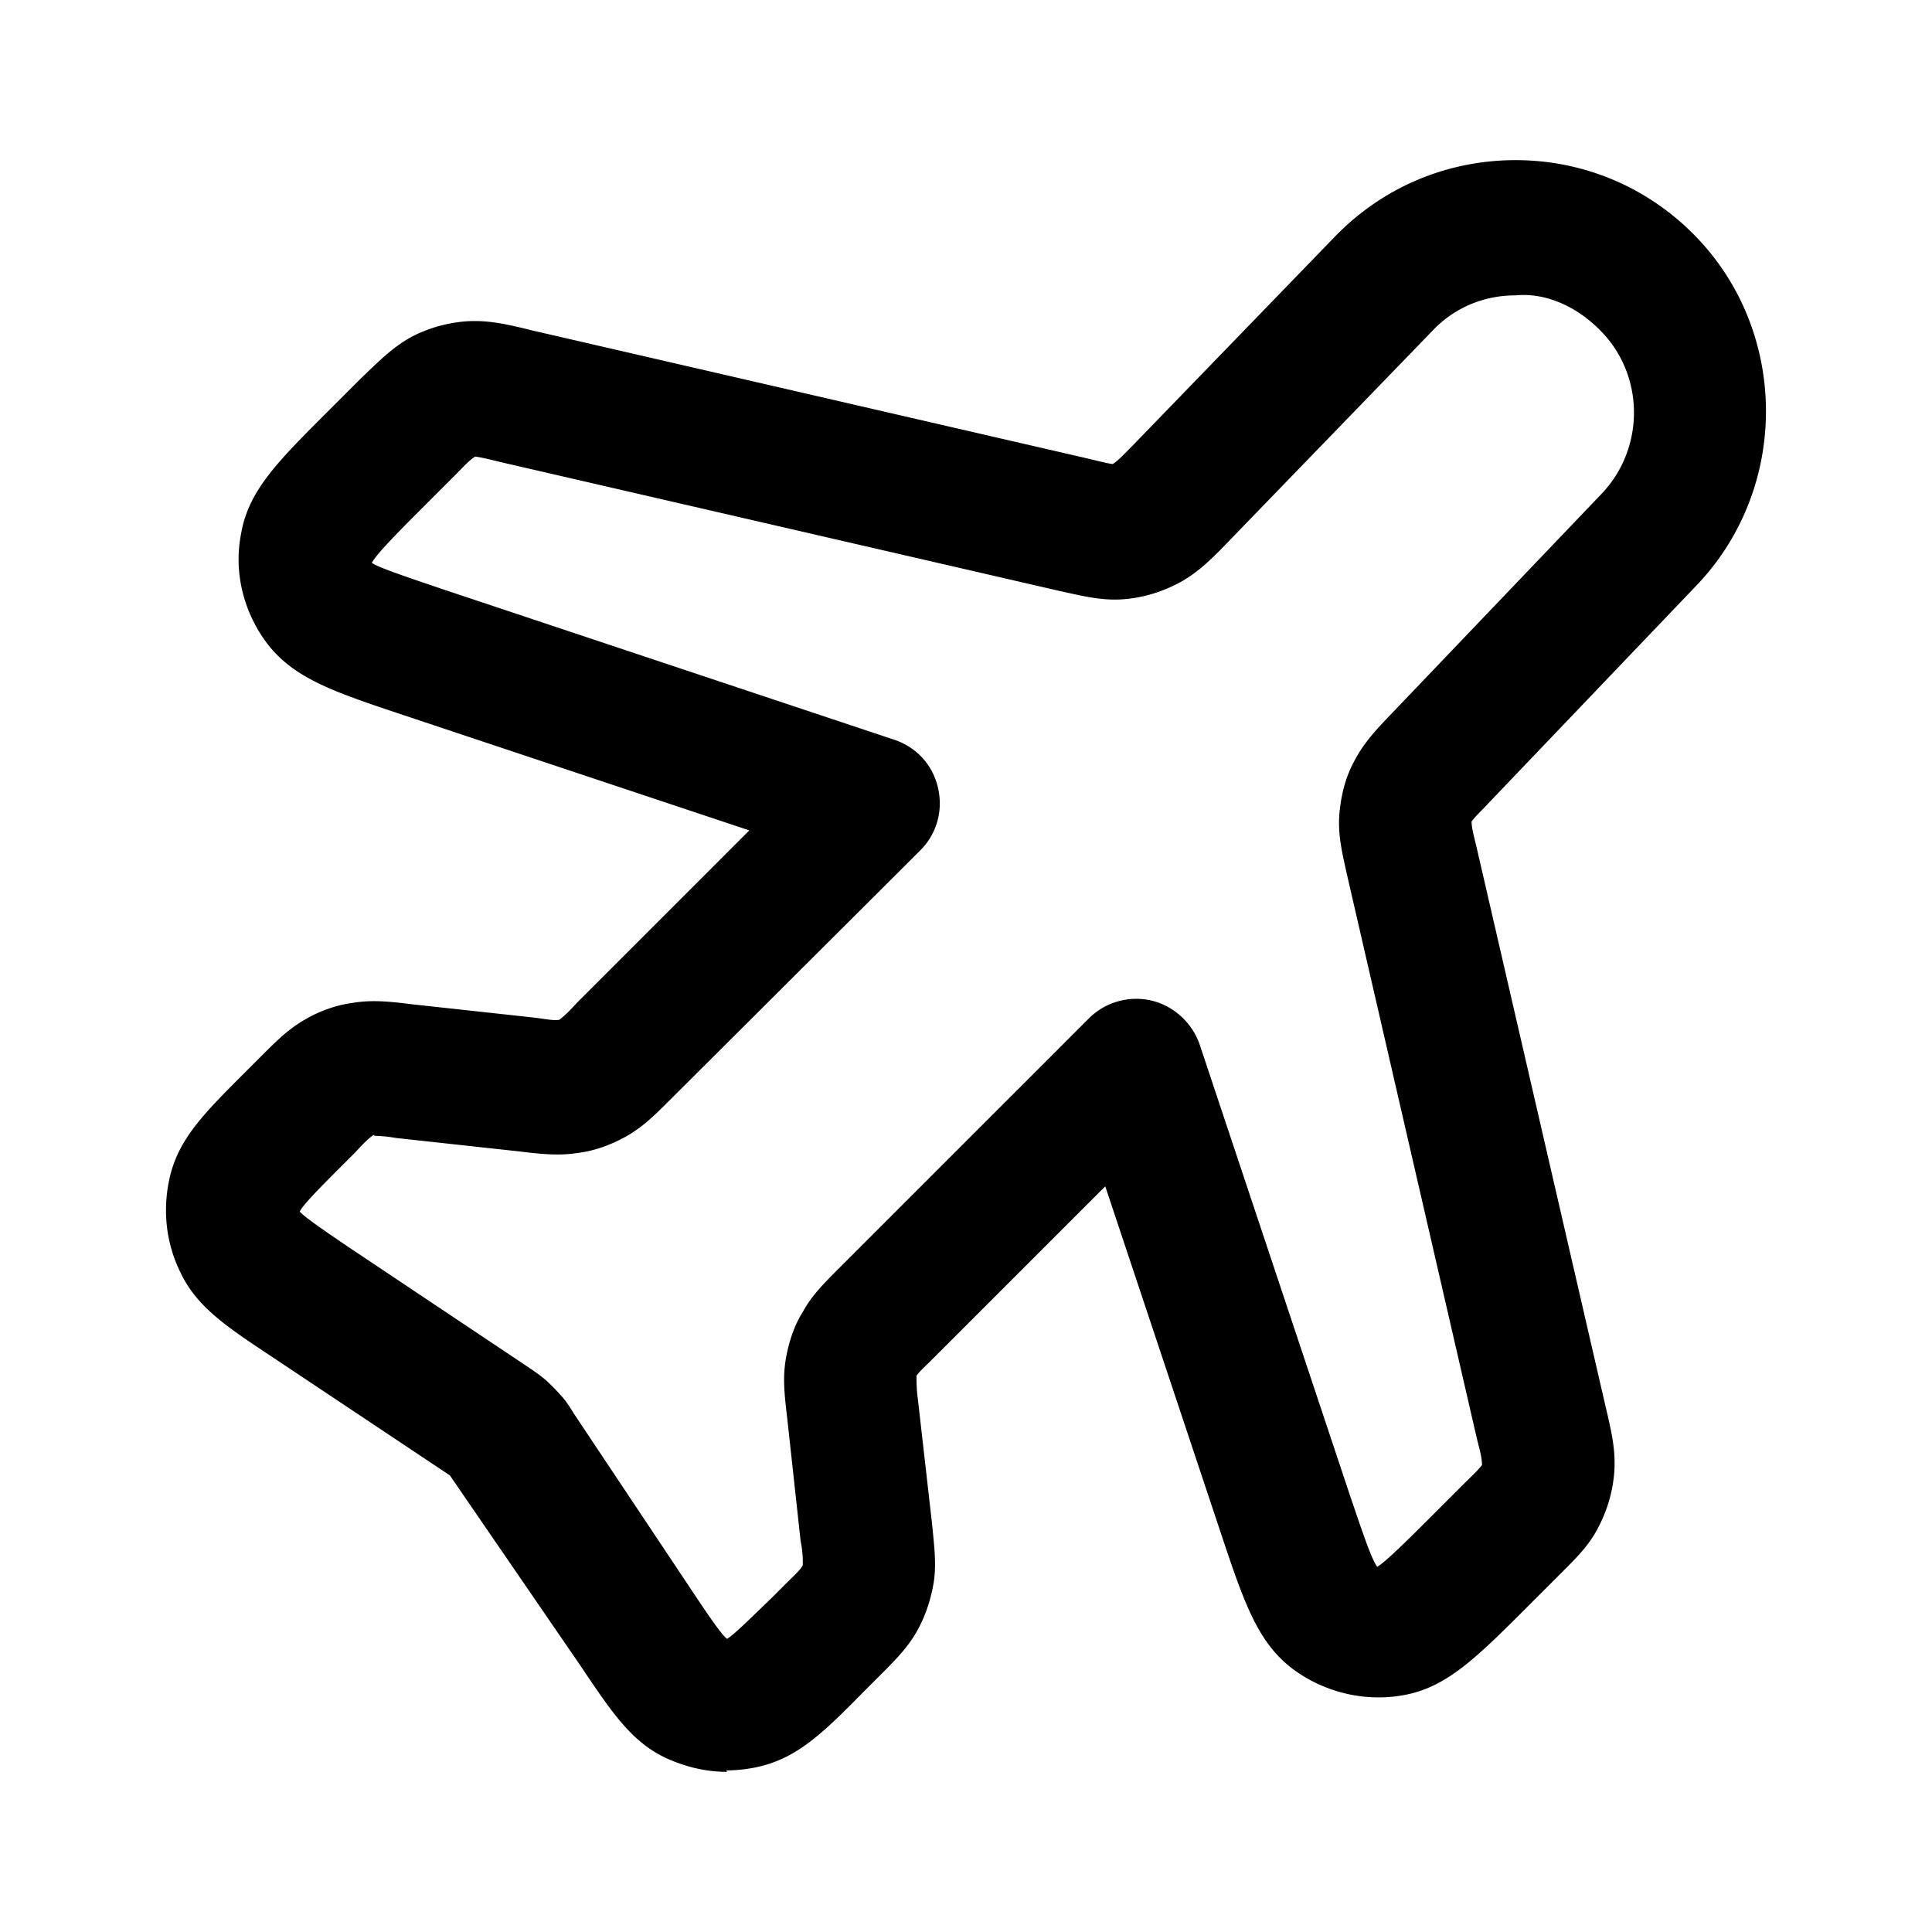 <svg xmlns="http://www.w3.org/2000/svg" width="26" height="26" fill="currentColor" class="sym sym-plane" viewBox="0 0 26 26">
  <path d="M9.784 23.845c-.29 0-.57-.07-.83-.19-.46-.22-.72-.61-1.15-1.25l-1.75-2.55-2.37-1.58c-.65-.43-1.04-.69-1.26-1.16-.2-.41-.24-.87-.13-1.31.13-.5.46-.83 1.01-1.38l.2-.2c.22-.22.38-.38.61-.51.19-.11.41-.19.64-.22.25-.04.47-.02.79.02l1.65.18c.16.02.24.04.33.03.07-.05.14-.12.24-.23l2.32-2.32-4.65-1.55c-.96-.32-1.49-.5-1.85-.98-.31-.42-.44-.95-.34-1.46.1-.59.5-.98 1.21-1.69l.38-.38c.28-.27.45-.44.7-.58.23-.12.48-.19.73-.21.29-.02.53.03.89.12l7.46 1.72c.17.04.28.07.36.08.08-.05.15-.13.27-.25l2.72-2.81c.64-.66 1.49-1.02 2.4-1.03h.03c.9 0 1.75.35 2.39.99 1.29 1.29 1.31 3.41.05 4.73l-2.78 2.91c-.12.13-.2.2-.25.27 0 .09.03.19.07.36l1.73 7.5c.09.38.14.61.12.9-.02.25-.09.5-.21.73-.13.26-.31.43-.57.69l-.37.37c-.71.71-1.11 1.11-1.7 1.21-.51.09-1.05-.04-1.47-.35-.48-.36-.66-.89-.98-1.85l-1.55-4.65-2.32 2.32c-.11.11-.18.17-.22.23 0 .09 0 .18.02.33l.19 1.67c.03.31.06.54.02.79-.04.23-.11.44-.22.64-.13.23-.29.39-.51.61l-.2.2c-.54.55-.88.88-1.38 1.01q-.24.06-.48.06zm-4.74-8.57h-.02c-.07.05-.14.12-.24.23l-.2.2c-.24.24-.51.51-.55.6.07.08.38.29.66.48l2.35 1.57c.15.1.22.15.28.2.07.06.15.14.22.22.05.05.1.12.18.25l1.58 2.37c.2.3.4.6.48.66.09-.05.36-.32.6-.55l.2-.2c.11-.11.18-.17.22-.24 0-.09 0-.18-.03-.33l-.18-1.65c-.04-.34-.06-.54-.02-.79.04-.23.11-.45.23-.64.12-.22.27-.37.5-.6l3.35-3.35c.22-.22.54-.31.84-.24s.55.3.65.59l2.01 6.03c.15.44.3.9.38 1 .11-.06.45-.4.78-.73l.37-.37c.13-.13.21-.2.26-.27 0-.1-.03-.2-.07-.36l-1.73-7.51c-.08-.36-.14-.59-.12-.88.02-.25.08-.5.2-.72.13-.25.29-.42.55-.69l2.78-2.91c.59-.62.58-1.61-.03-2.21-.3-.3-.71-.5-1.13-.46-.43 0-.83.17-1.12.48l-2.71 2.8c-.26.27-.43.44-.68.58-.24.13-.5.21-.77.23-.29.02-.53-.04-.89-.12l-7.46-1.72c-.17-.04-.28-.07-.37-.08-.08.05-.15.13-.27.25l-.39.39c-.33.33-.67.67-.73.79.1.07.56.22 1 .37l6.03 2.01c.3.1.52.34.59.65s-.02.62-.24.84l-3.35 3.34c-.22.22-.38.38-.61.51-.2.11-.41.19-.64.22-.26.04-.47.02-.8-.02l-1.65-.18a2 2 0 0 0-.3-.03z"/>
</svg>